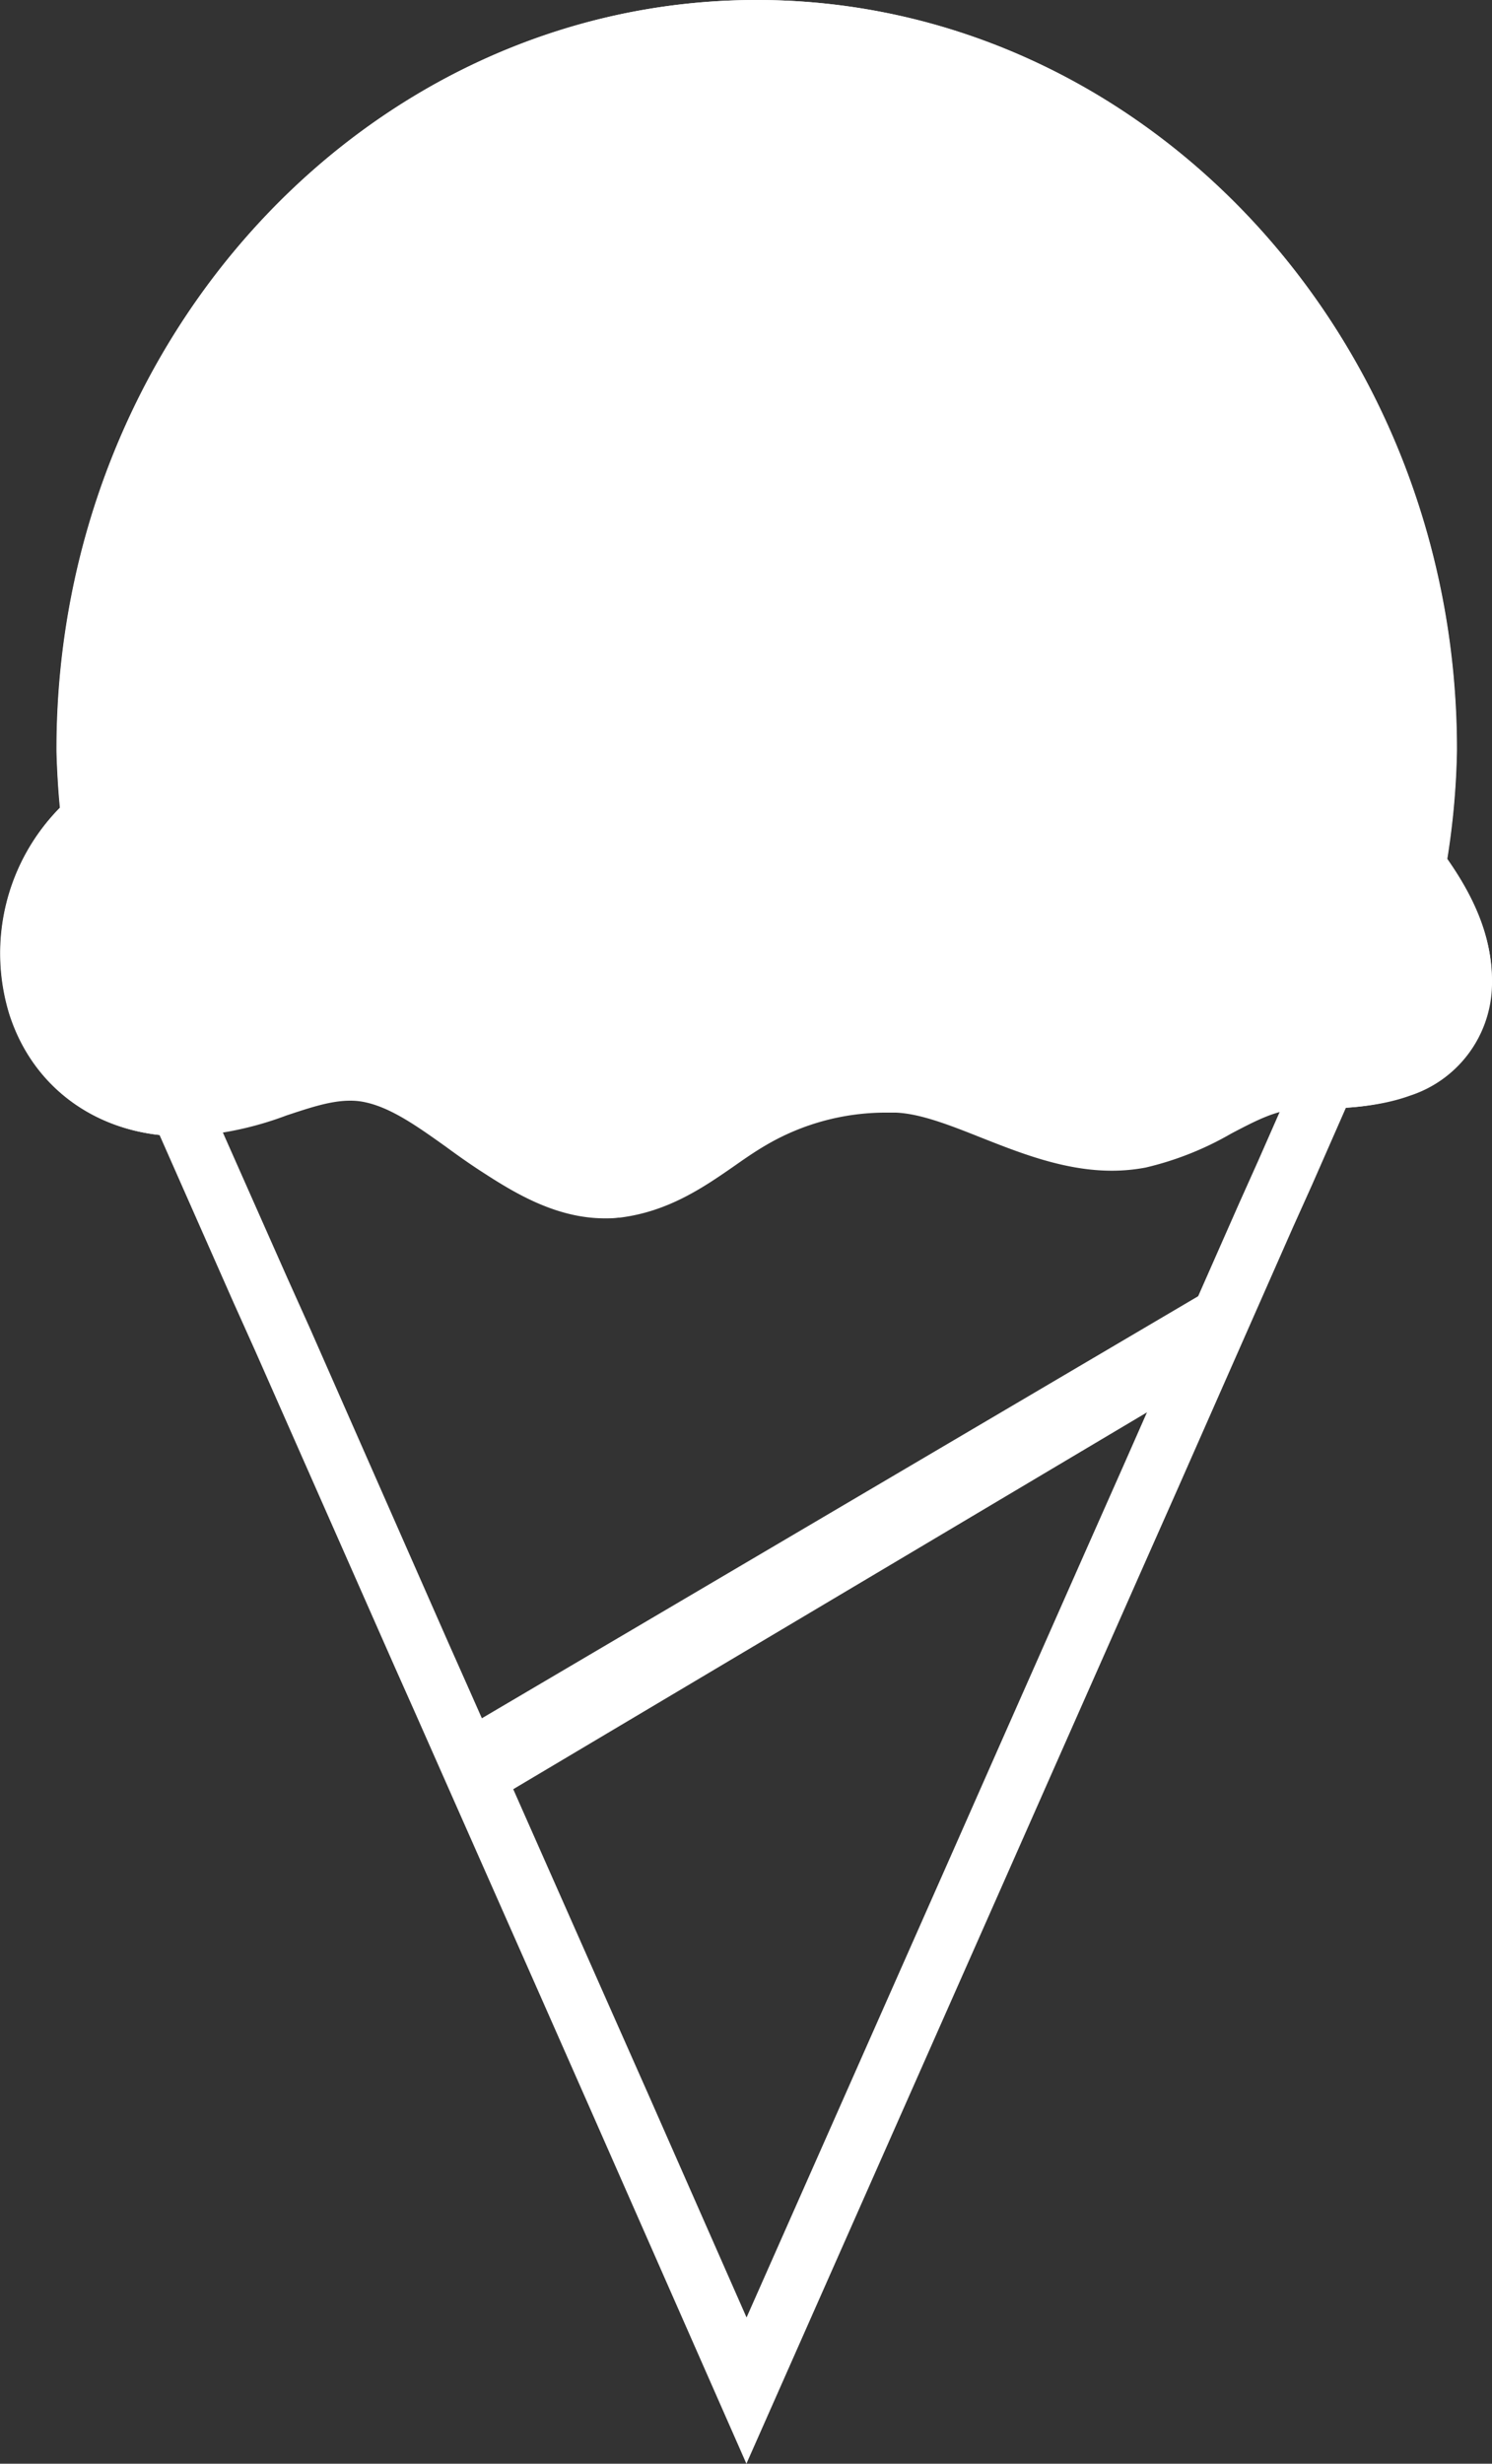<svg xmlns="http://www.w3.org/2000/svg" viewBox="0 0 202.67 334.61">
    <rect x="0" y="0" width="202.67" height="334.61" fill="#333333" stroke="none"/>
    <defs>
        <style>.cls-1{fill:#FFFFFF;}</style>
    </defs>
    <g id="ice_cream_cone">
        <path class="cls-1"
              d="M196.55,116.65a102.84,102.84,0,0,0,1.32-14.71v-.14C197.87,45.67,155.2,0,102.77,0S7.67,45.67,7.67,101.8V102c.07,2.61.22,5.15.46,7.7a28.17,28.17,0,0,0-6.88,28c3.26,10.26,12.3,16.62,23.58,16.62.37,0,.74,0,1.1,0a45.19,45.19,0,0,0,13-2.83c3.24-1.07,6-2,8.62-2a9.34,9.34,0,0,1,2.18.24c3.52.79,7.07,3.33,10.82,6,1.36,1,2.76,2,4.27,3l.15.1c4.31,2.8,10.22,6.64,17.18,6.64.61,0,1.22,0,1.82-.09l.17,0c6.67-.81,11.51-4.17,15.78-7.14,1.42-1,2.77-1.92,4.13-2.71a32.13,32.13,0,0,1,16.35-4.42l1.28,0c3.35.13,7.38,1.72,11.63,3.41,5.32,2.1,11.33,4.48,17.7,4.48a24.59,24.59,0,0,0,4.62-.43,42.58,42.58,0,0,0,11.61-4.61c3.22-1.69,6-3.15,8.66-3.25l2.16-.06c4-.1,9-.22,13.49-1.85a16.12,16.12,0,0,0,11.12-15.05v-.19C202.79,126.67,199.48,120.84,196.55,116.65Z"/>
        <path class="cls-1"
              d="M196.6,116.65a104.3,104.3,0,0,0,1.31-14.71v-.14C197.91,45.67,155.25,0,102.81,0S7.71,45.67,7.71,101.8V102c.06,2.61.22,5.15.46,7.7a28.15,28.15,0,0,0-6.88,28c3,9.27,10.61,15.36,20.38,16.45l10,22.64,3.07,6.84L53.6,226.35l2.8,6.29,17.29,39.09,7.1,16.09,20.6,46.79L135.73,257l7.2-16.29,11.9-26.9,5.1-11.51,15.68-35.56,2.63-5.85,4.59-10.45a32.61,32.61,0,0,0,8.62-1.66c6.85-2.48,10.92-8,11.16-15.12C202.86,126.75,199.54,120.87,196.6,116.65Zm-19.09,26-6.6,15-2.6,5.8-15.7,35.6-5.1,11.5-11.9,26.9-7.2,16.3-15.8,35.7-11.2,25.3-13.3-30.2L81,268.5l-17.3-39.1-2.8-6.3-18.8-42.7L39,173.5l-12.1-27.3c-.4,0-.8.1-1.2.1-19.8.7-23.1-23.4-9.1-33.3a103.54,103.54,0,0,1-.9-11.2c0-51.8,39-93.8,87.1-93.8s87.1,42,87.1,93.8a93.89,93.89,0,0,1-1.8,16.8c3.3,4.4,6.7,9.3,6.5,14.8C194.31,142.3,184.71,142.5,177.51,142.7Z"/>
        <path class="cls-1" d="M166.11,185.69,64.25,246.25q-2.32-4.73-4.64-9.44l105.82-62.34Z"/>
    </g>
</svg>